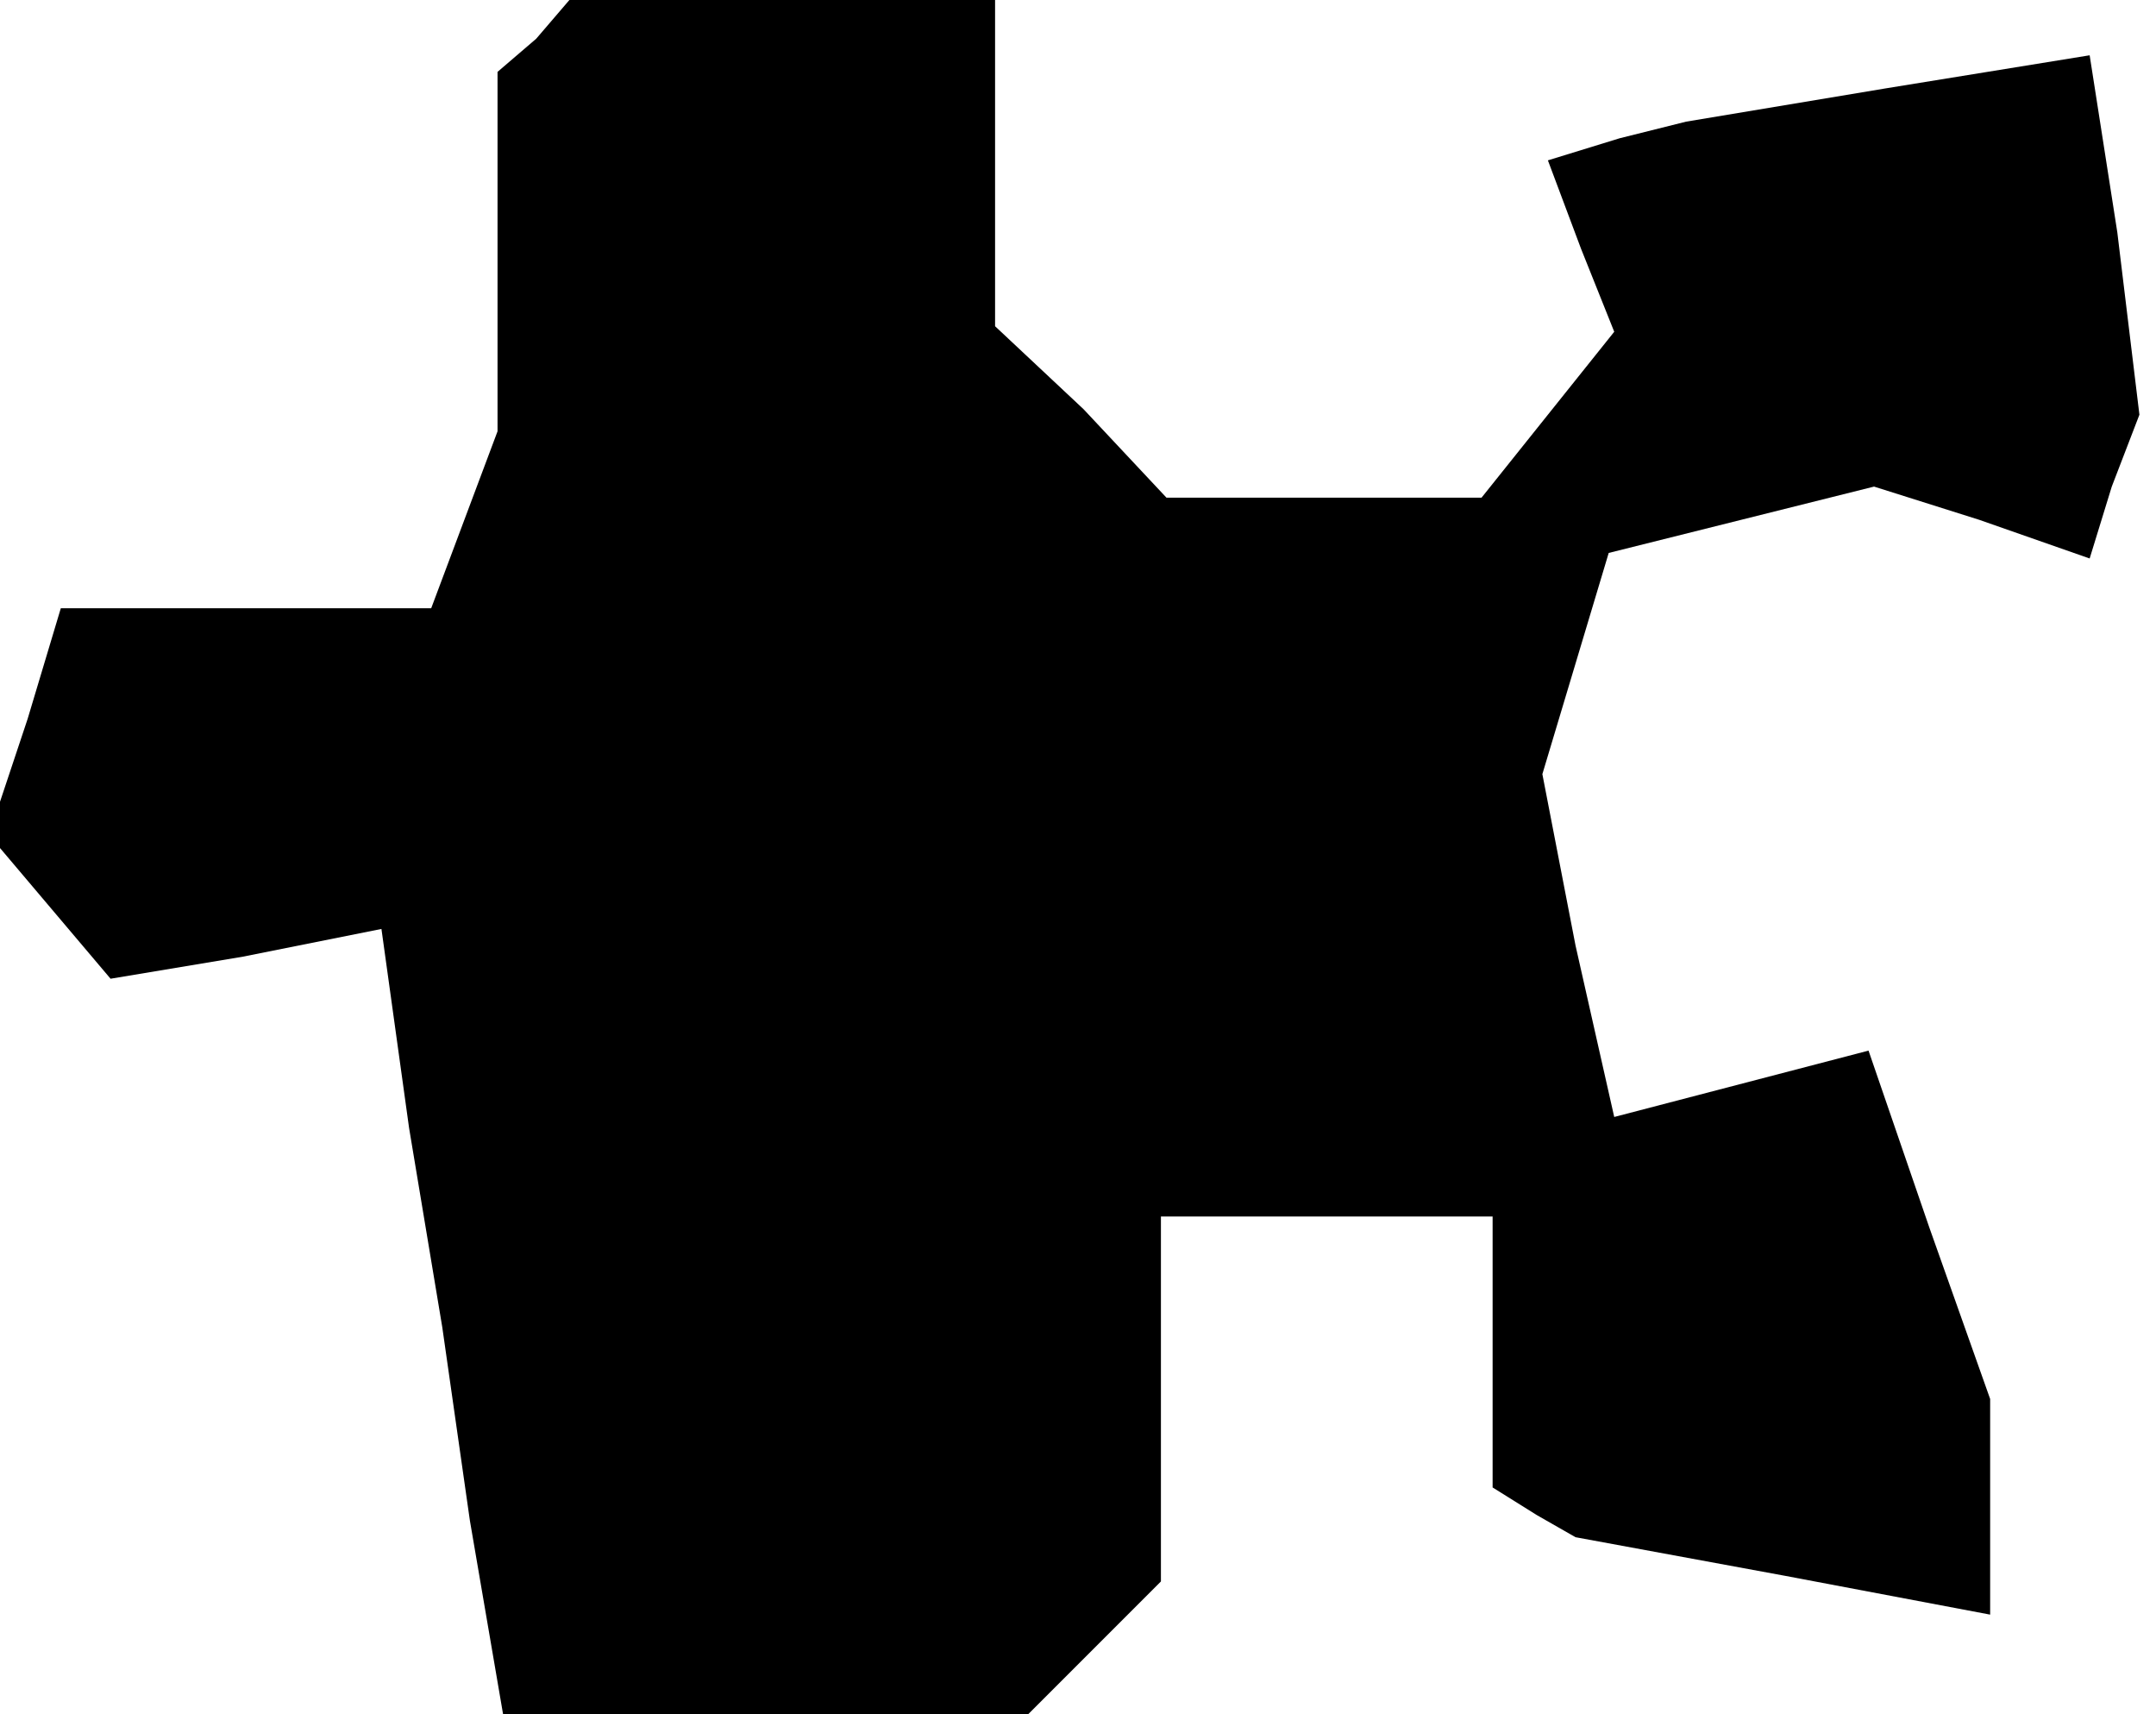 <?xml version="1.0" standalone="no"?>
<!DOCTYPE svg PUBLIC "-//W3C//DTD SVG 20010904//EN"
 "http://www.w3.org/TR/2001/REC-SVG-20010904/DTD/svg10.dtd">
<svg version="1.0" xmlns="http://www.w3.org/2000/svg"
 width="39pt" height="31pt" viewBox="0 0 39 31"
 preserveAspectRatio="xMidYMid meet">
<g transform="translate(0,31) scale(0.1,-0.1)"
fill="#000000" stroke="none">
<path d="M97 303 l-7 -6 0 -33 0 -32 -6 -16 -6 -16 -33 0 -34 0 -6 -20 -7 -21
11 -13 11 -13 24 4 25 5 5 -36 6 -36 5 -35 6 -35 47 0 48 0 12 12 12 12 0 33
0 33 30 0 30 0 0 -24 0 -25 8 -5 7 -4 38 -7 37 -7 0 19 0 20 -11 31 -11 32
-23 -6 -23 -6 -7 31 -6 31 6 20 6 20 24 6 24 6 19 -6 20 -7 4 13 5 13 -4 33
-5 32 -37 -6 -36 -6 -12 -3 -13 -4 6 -16 6 -15 -12 -15 -12 -15 -29 0 -28 0
-15 16 -16 15 0 30 0 29 -38 0 -39 0 -6 -7z"/>
</g>
</svg>
